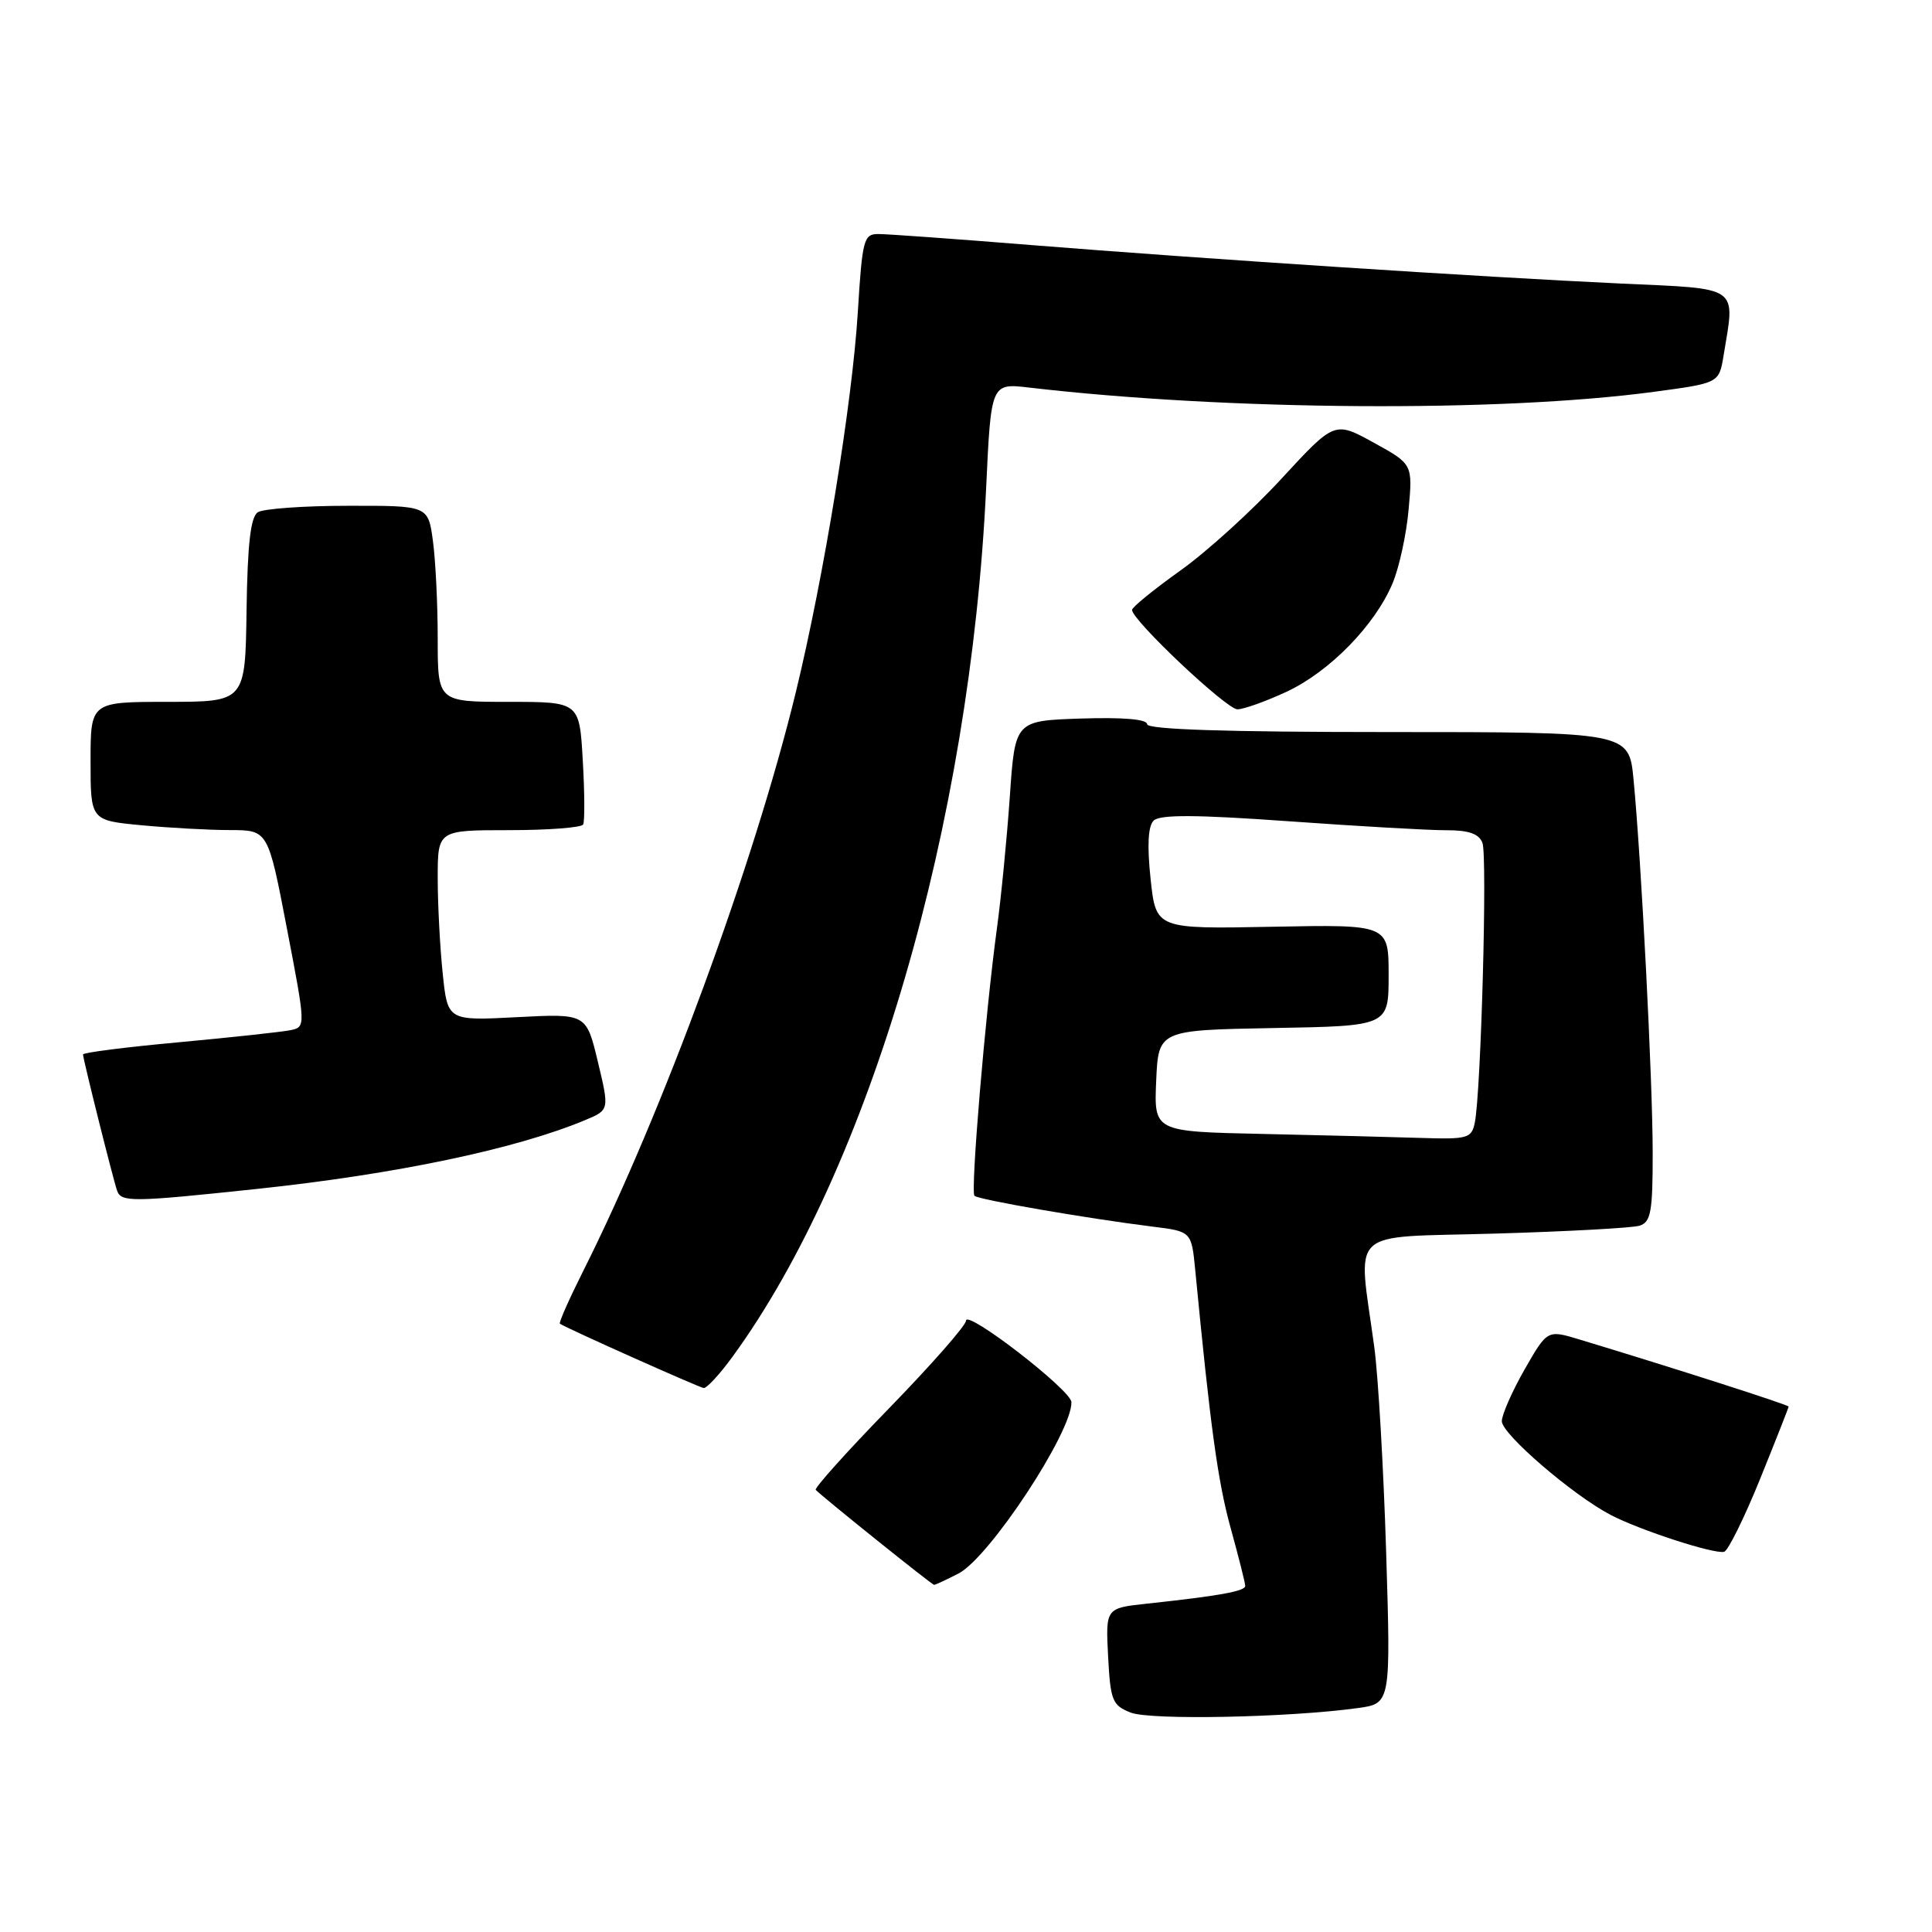 <?xml version="1.0" encoding="UTF-8" standalone="no"?>
<!DOCTYPE svg PUBLIC "-//W3C//DTD SVG 1.1//EN" "http://www.w3.org/Graphics/SVG/1.1/DTD/svg11.dtd" >
<svg xmlns="http://www.w3.org/2000/svg" xmlns:xlink="http://www.w3.org/1999/xlink" version="1.1" viewBox="0 0 256 256">
 <g >
 <path fill="currentColor"
d=" M 179.90 226.33 C 184.29 225.73 184.29 225.73 183.67 205.61 C 183.33 194.55 182.62 182.35 182.10 178.50 C 179.93 162.43 178.23 164.04 198.02 163.46 C 207.64 163.18 216.29 162.71 217.25 162.41 C 218.75 161.94 219.00 160.56 218.99 152.68 C 218.98 143.07 217.48 113.97 216.45 103.25 C 215.84 97.00 215.84 97.00 183.92 97.00 C 162.51 97.00 152.00 96.66 152.00 95.96 C 152.00 95.30 148.82 95.03 143.25 95.21 C 134.50 95.50 134.50 95.50 133.81 105.50 C 133.43 111.00 132.66 118.88 132.10 123.00 C 130.56 134.29 128.58 157.91 129.12 158.45 C 129.63 158.96 144.04 161.45 152.69 162.53 C 157.88 163.17 157.88 163.17 158.38 168.34 C 160.39 189.19 161.38 196.37 163.07 202.48 C 164.13 206.32 165.00 209.77 165.00 210.14 C 165.00 210.84 161.58 211.46 152.00 212.49 C 146.50 213.08 146.50 213.08 146.83 219.48 C 147.14 225.36 147.39 225.97 149.83 226.93 C 152.46 227.95 170.73 227.59 179.90 226.33 Z  M 127.02 208.49 C 131.11 206.37 142.07 189.73 141.97 185.79 C 141.93 184.20 128.00 173.44 128.00 175.00 C 128.00 175.62 123.43 180.82 117.84 186.57 C 112.25 192.31 107.86 197.20 108.09 197.42 C 109.27 198.59 123.49 210.00 123.77 210.00 C 123.95 210.00 125.41 209.32 127.02 208.49 Z  M 233.21 196.00 C 235.29 190.86 237.00 186.52 237.00 186.38 C 237.00 186.15 221.87 181.29 209.26 177.48 C 205.03 176.20 205.03 176.20 202.01 181.47 C 200.36 184.37 199.00 187.45 199.00 188.32 C 199.00 190.02 208.40 198.11 213.41 200.73 C 217.29 202.76 227.18 205.97 228.46 205.62 C 228.98 205.48 231.12 201.15 233.21 196.00 Z  M 97.08 179.75 C 115.29 154.75 128.58 109.18 130.67 64.63 C 131.32 50.76 131.32 50.76 136.41 51.36 C 162.62 54.41 198.71 54.66 219.14 51.92 C 227.78 50.76 227.78 50.76 228.38 47.13 C 229.93 37.74 230.73 38.30 214.75 37.57 C 196.48 36.72 159.55 34.31 136.50 32.46 C 126.60 31.66 117.56 31.01 116.40 31.01 C 114.45 31.00 114.26 31.70 113.67 41.29 C 112.94 53.31 109.18 76.39 105.45 91.72 C 99.96 114.32 87.77 147.52 77.31 168.35 C 75.42 172.12 74.01 175.29 74.19 175.40 C 75.26 176.09 92.64 183.85 93.24 183.92 C 93.65 183.96 95.38 182.09 97.08 179.75 Z  M 34.04 157.54 C 52.44 155.59 68.38 152.25 77.53 148.42 C 80.75 147.08 80.75 147.08 79.22 140.69 C 77.69 134.30 77.69 134.30 68.50 134.78 C 59.31 135.26 59.31 135.26 58.66 128.98 C 58.30 125.53 58.00 119.85 58.00 116.35 C 58.00 110.00 58.00 110.00 67.44 110.00 C 72.63 110.00 77.06 109.66 77.27 109.25 C 77.49 108.84 77.47 105.01 77.22 100.75 C 76.78 93.00 76.78 93.00 67.39 93.00 C 58.00 93.00 58.00 93.00 58.00 84.64 C 58.00 80.04 57.71 74.19 57.36 71.64 C 56.73 67.00 56.73 67.00 46.11 67.02 C 40.28 67.02 34.90 67.41 34.17 67.87 C 33.21 68.49 32.80 72.01 32.67 80.85 C 32.50 92.99 32.50 92.99 22.25 93.00 C 12.00 93.00 12.00 93.00 12.00 100.86 C 12.00 108.71 12.00 108.71 18.75 109.35 C 22.46 109.70 27.75 109.99 30.51 109.99 C 35.52 110.00 35.52 110.00 38.02 123.04 C 40.51 135.99 40.52 136.08 38.51 136.50 C 37.41 136.73 30.76 137.45 23.75 138.10 C 16.74 138.74 11.00 139.47 11.00 139.72 C 11.00 140.32 14.96 156.16 15.51 157.75 C 16.05 159.32 17.43 159.30 34.04 157.54 Z  M 170.50 91.65 C 176.19 88.99 182.21 82.83 184.53 77.27 C 185.40 75.20 186.36 70.80 186.65 67.50 C 187.19 61.50 187.19 61.50 182.02 58.65 C 176.84 55.80 176.84 55.80 169.81 63.42 C 165.95 67.62 159.91 73.11 156.39 75.61 C 152.88 78.12 150.00 80.46 150.00 80.81 C 150.00 82.18 162.53 94.00 163.97 93.99 C 164.81 93.98 167.75 92.93 170.50 91.65 Z  M 167.20 150.25 C 152.91 149.94 152.91 149.94 153.20 143.22 C 153.50 136.50 153.50 136.50 168.75 136.22 C 184.00 135.95 184.00 135.95 184.00 129.22 C 184.00 122.50 184.00 122.50 168.59 122.80 C 153.17 123.10 153.17 123.10 152.46 116.47 C 151.99 112.05 152.12 109.48 152.86 108.74 C 153.68 107.92 158.44 107.94 170.74 108.82 C 179.96 109.48 189.36 110.02 191.64 110.01 C 194.61 110.00 195.97 110.48 196.43 111.68 C 197.10 113.41 196.24 144.72 195.42 148.75 C 194.99 150.84 194.49 150.98 188.23 150.78 C 184.53 150.66 175.07 150.42 167.20 150.25 Z "/>
</g>
</svg>